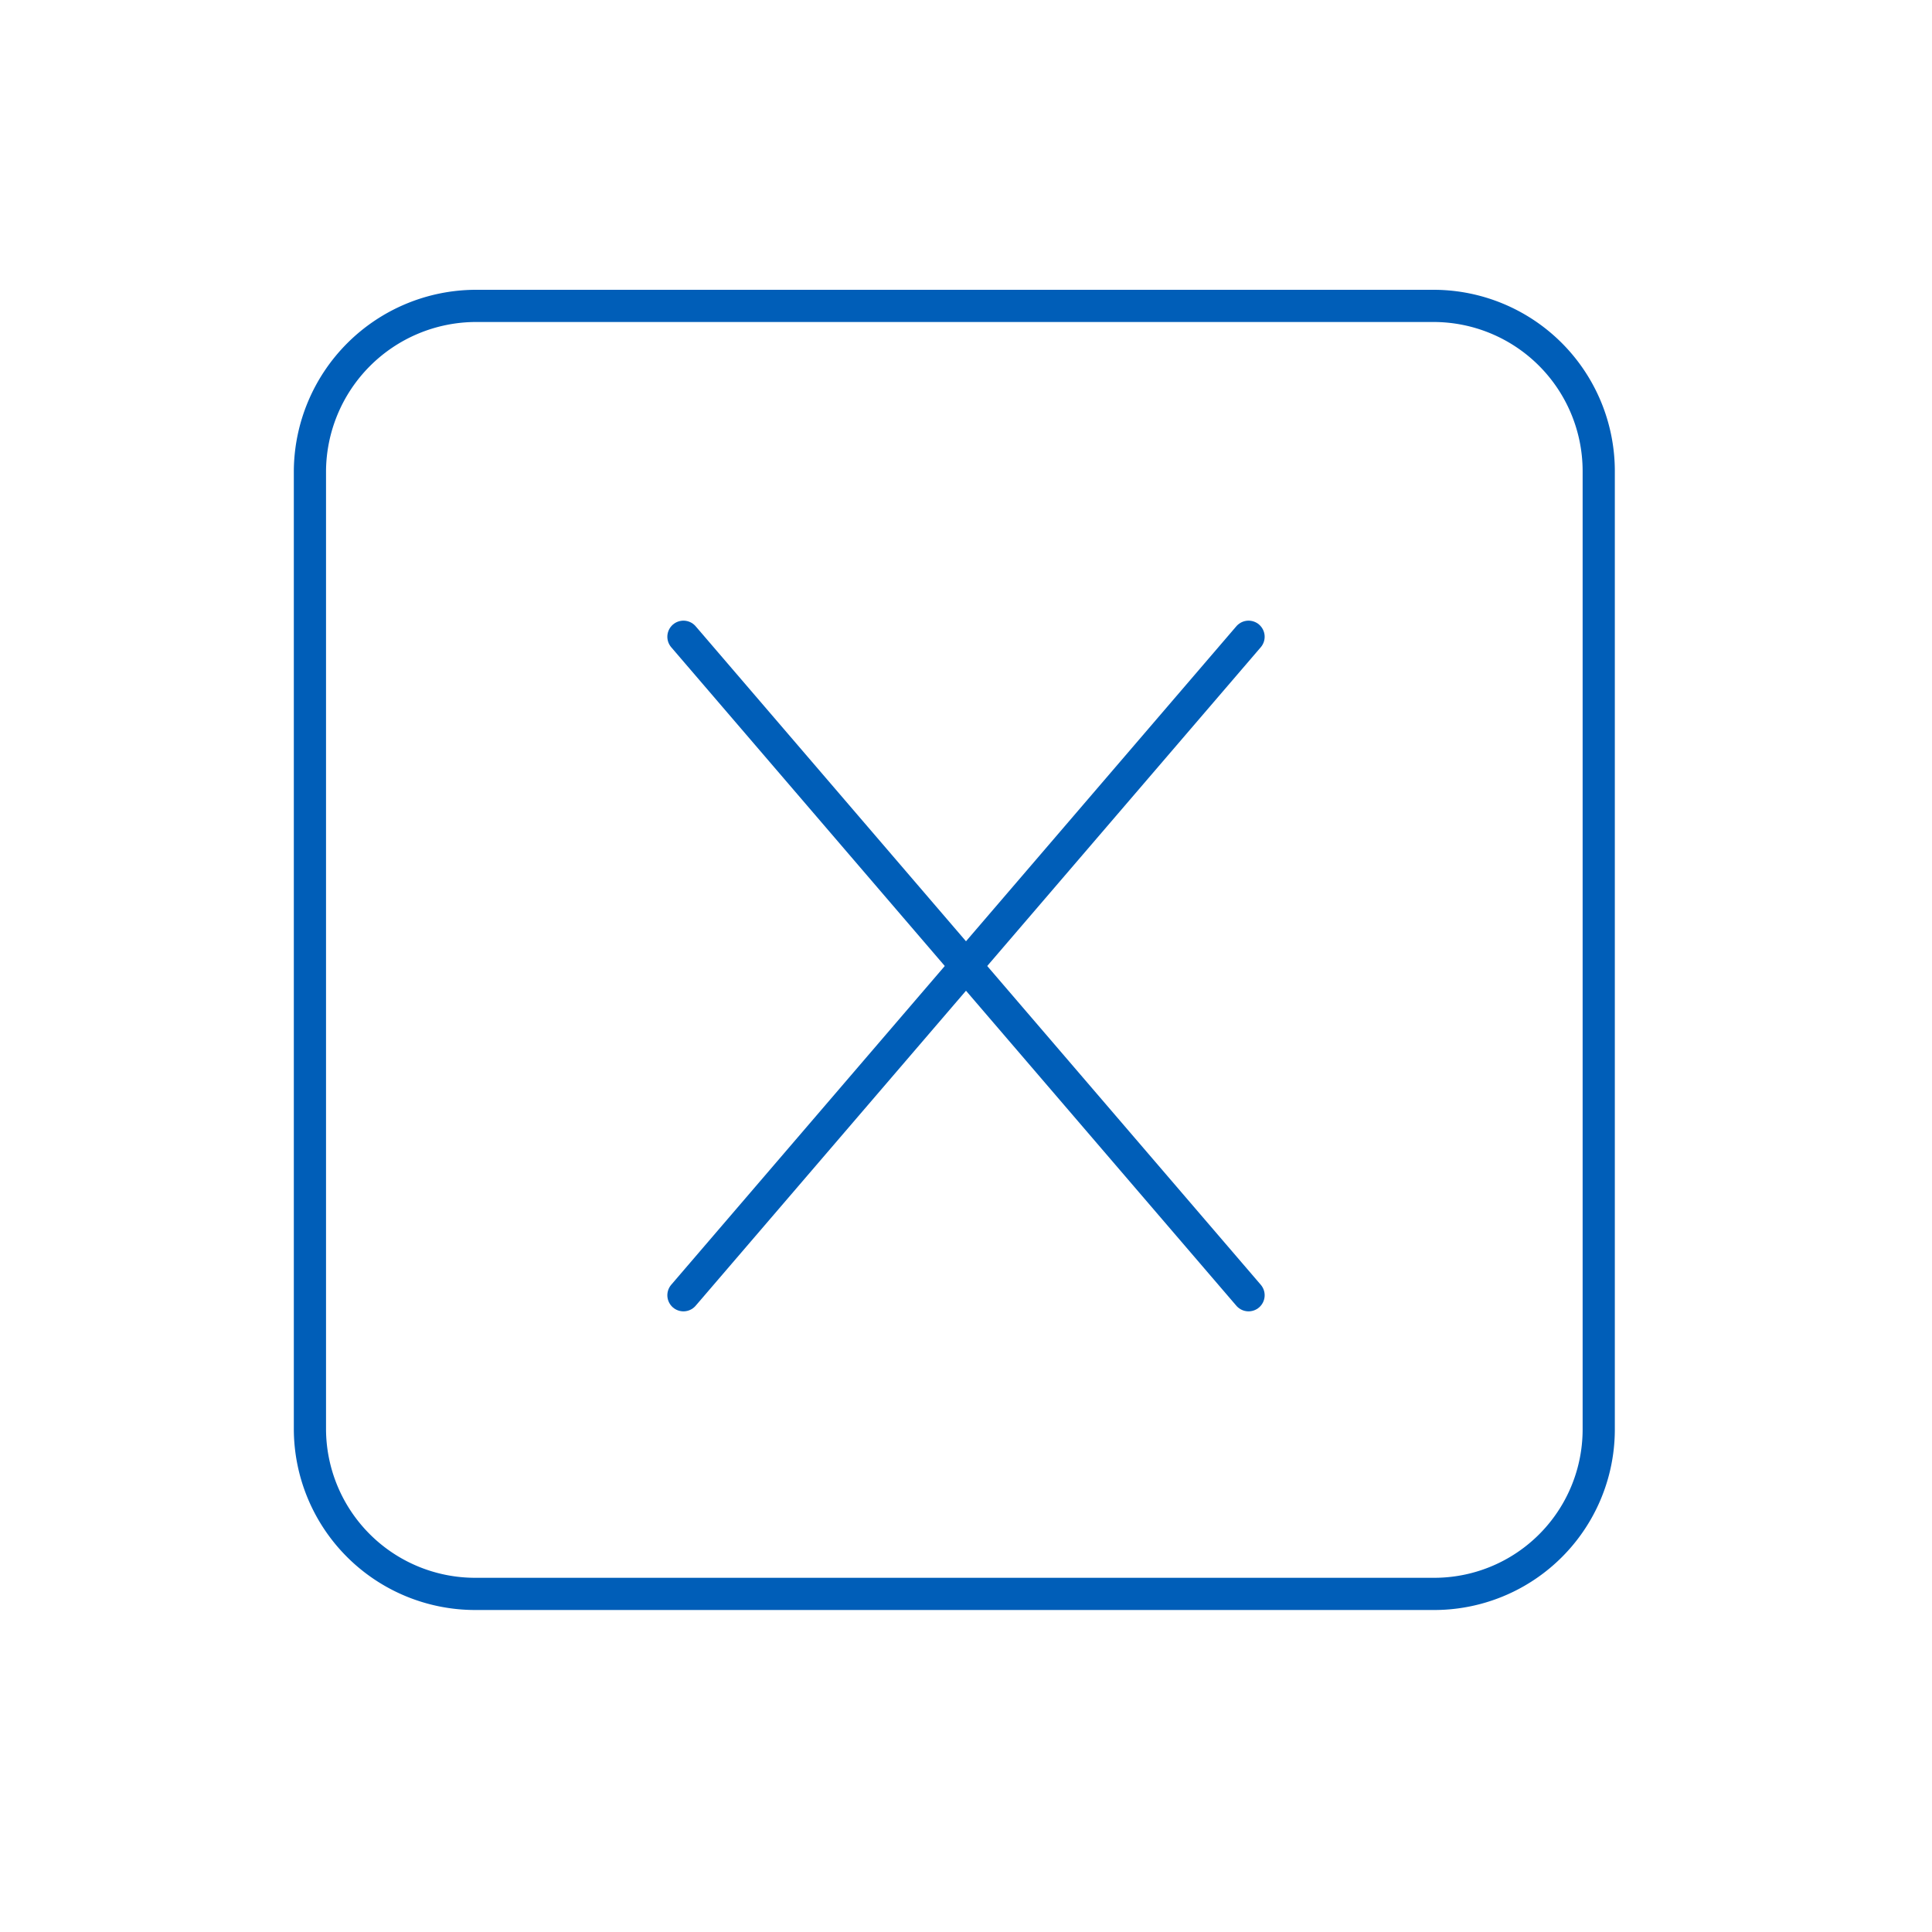 <svg id="Layer_1" data-name="Layer 1" xmlns="http://www.w3.org/2000/svg" width="240" height="240" viewBox="0 0 240 240">
  <title>ICONS Sets_v4_FileTypes_4</title>
  <g id="X_in_box" data-name="X in box">
    <path d="M178.1,198H59a20.53,20.53,0,0,1-20.5-20.5V58.5A20.66,20.66,0,0,1,59,38H178.1a20.53,20.53,0,0,1,20.5,20.5V177.6A20.44,20.44,0,0,1,178.1,198Z" style="fill: none;stroke: #005EB8;stroke-linecap: round;stroke-linejoin: round;stroke-width: 4px"/>
    <line x1="84.9" y1="160.9" x2="155.1" y2="79.1" style="fill: none;stroke: #005EB8;stroke-linecap: round;stroke-linejoin: round;stroke-width: 4px"/>
    <line x1="84.9" y1="79.1" x2="155.1" y2="160.9" style="fill: none;stroke: #005EB8;stroke-linecap: round;stroke-linejoin: round;stroke-width: 4px"/>
  </g>
</svg>
